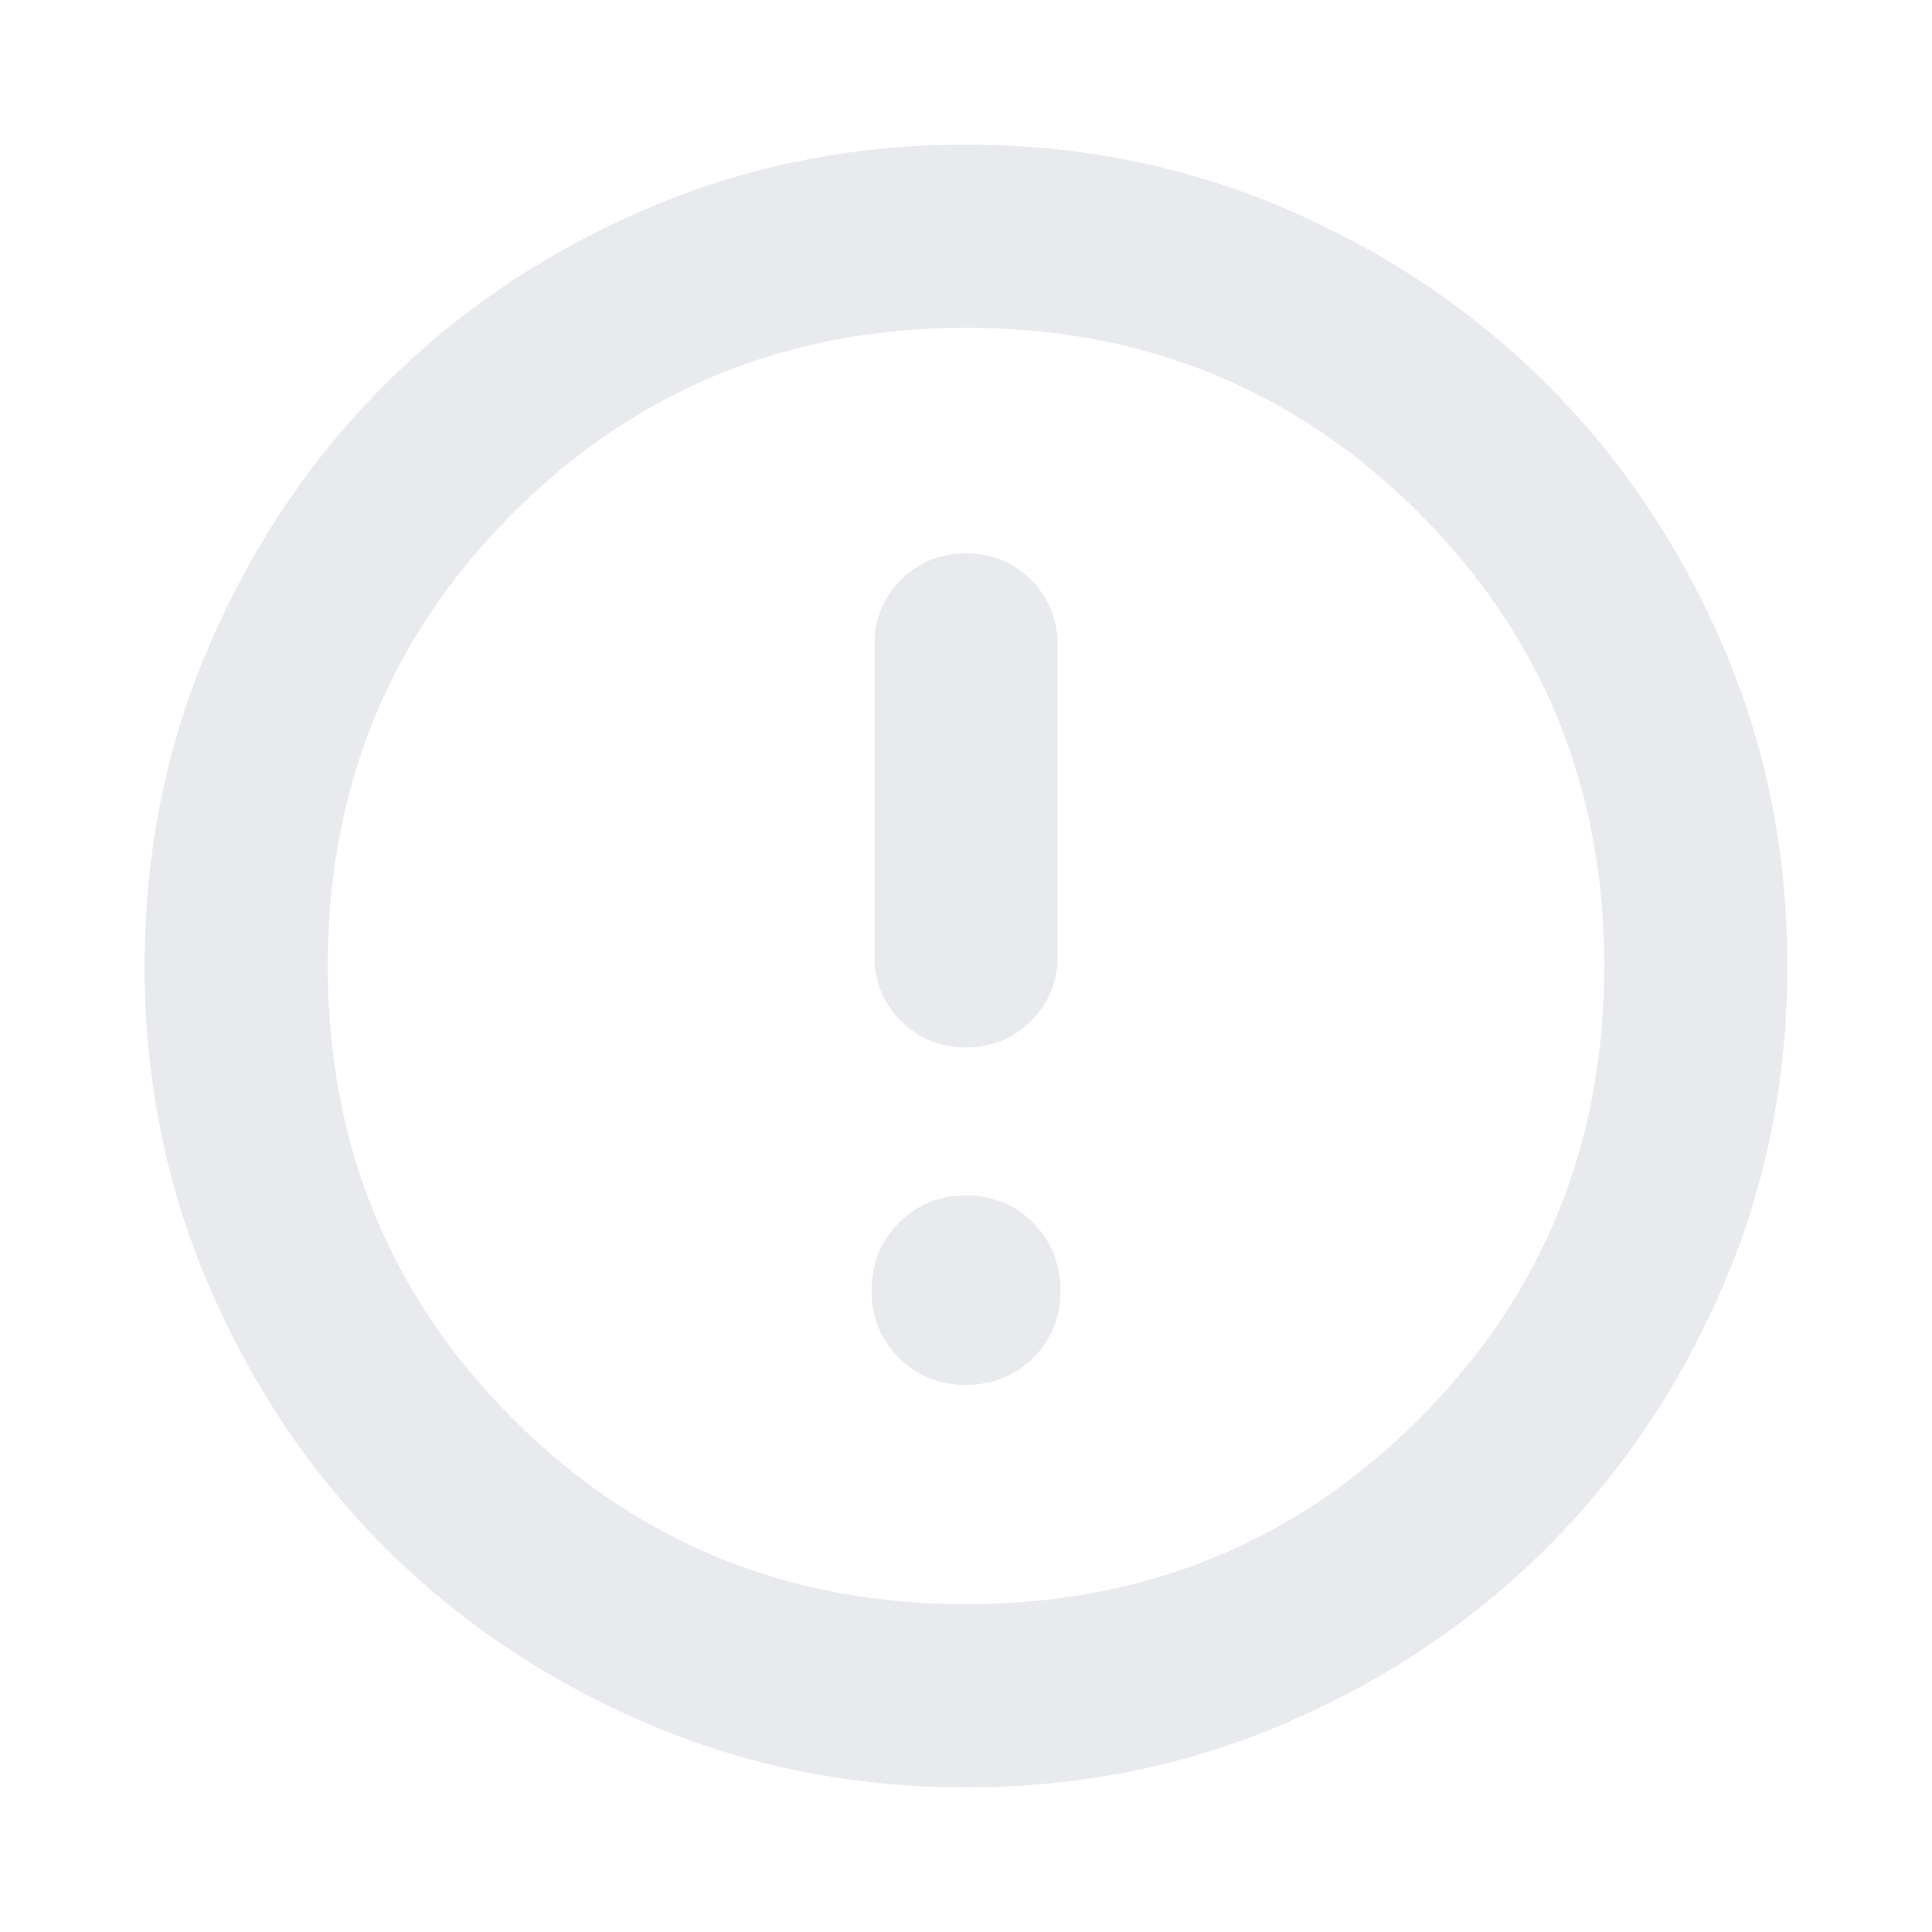 <svg xmlns="http://www.w3.org/2000/svg" height="24px" viewBox="0 -960 960 960" width="24px" fill="#e8eaed"><path d="M479.95-271.87q19.92 0 33.45-13.48 13.53-13.48 13.53-33.4 0-19.92-13.47-33.58-13.48-13.65-33.41-13.65-19.92 0-33.45 13.65-13.53 13.66-13.53 33.58 0 19.92 13.47 33.4 13.48 13.48 33.41 13.48Zm.05-167.65q19.15 0 32.33-13.18 13.17-13.17 13.17-32.32v-154.5q0-19.15-13.17-32.33-13.18-13.17-32.33-13.17t-32.33 13.17q-13.17 13.18-13.17 32.33v154.5q0 19.15 13.17 32.32 13.18 13.18 32.33 13.18Zm0 367.65q-84.91 0-159.34-32.12-74.44-32.12-129.5-87.17-55.05-55.06-87.17-129.5Q71.87-395.09 71.87-480t32.12-159.34q32.12-74.44 87.17-129.5 55.06-55.05 129.5-87.17 74.43-32.12 159.34-32.12t159.34 32.12q74.44 32.12 129.5 87.17 55.05 55.06 87.17 129.5 32.12 74.43 32.12 159.34t-32.12 159.34q-32.12 74.44-87.17 129.5-55.06 55.05-129.5 87.17Q564.91-71.87 480-71.87Zm0-91q133.04 0 225.09-92.04 92.04-92.05 92.04-225.09 0-133.04-92.04-225.09-92.05-92.04-225.09-92.04-133.04 0-225.09 92.04-92.04 92.05-92.04 225.09 0 133.04 92.04 225.09 92.05 92.04 225.09 92.04ZM480-480Z"/></svg>